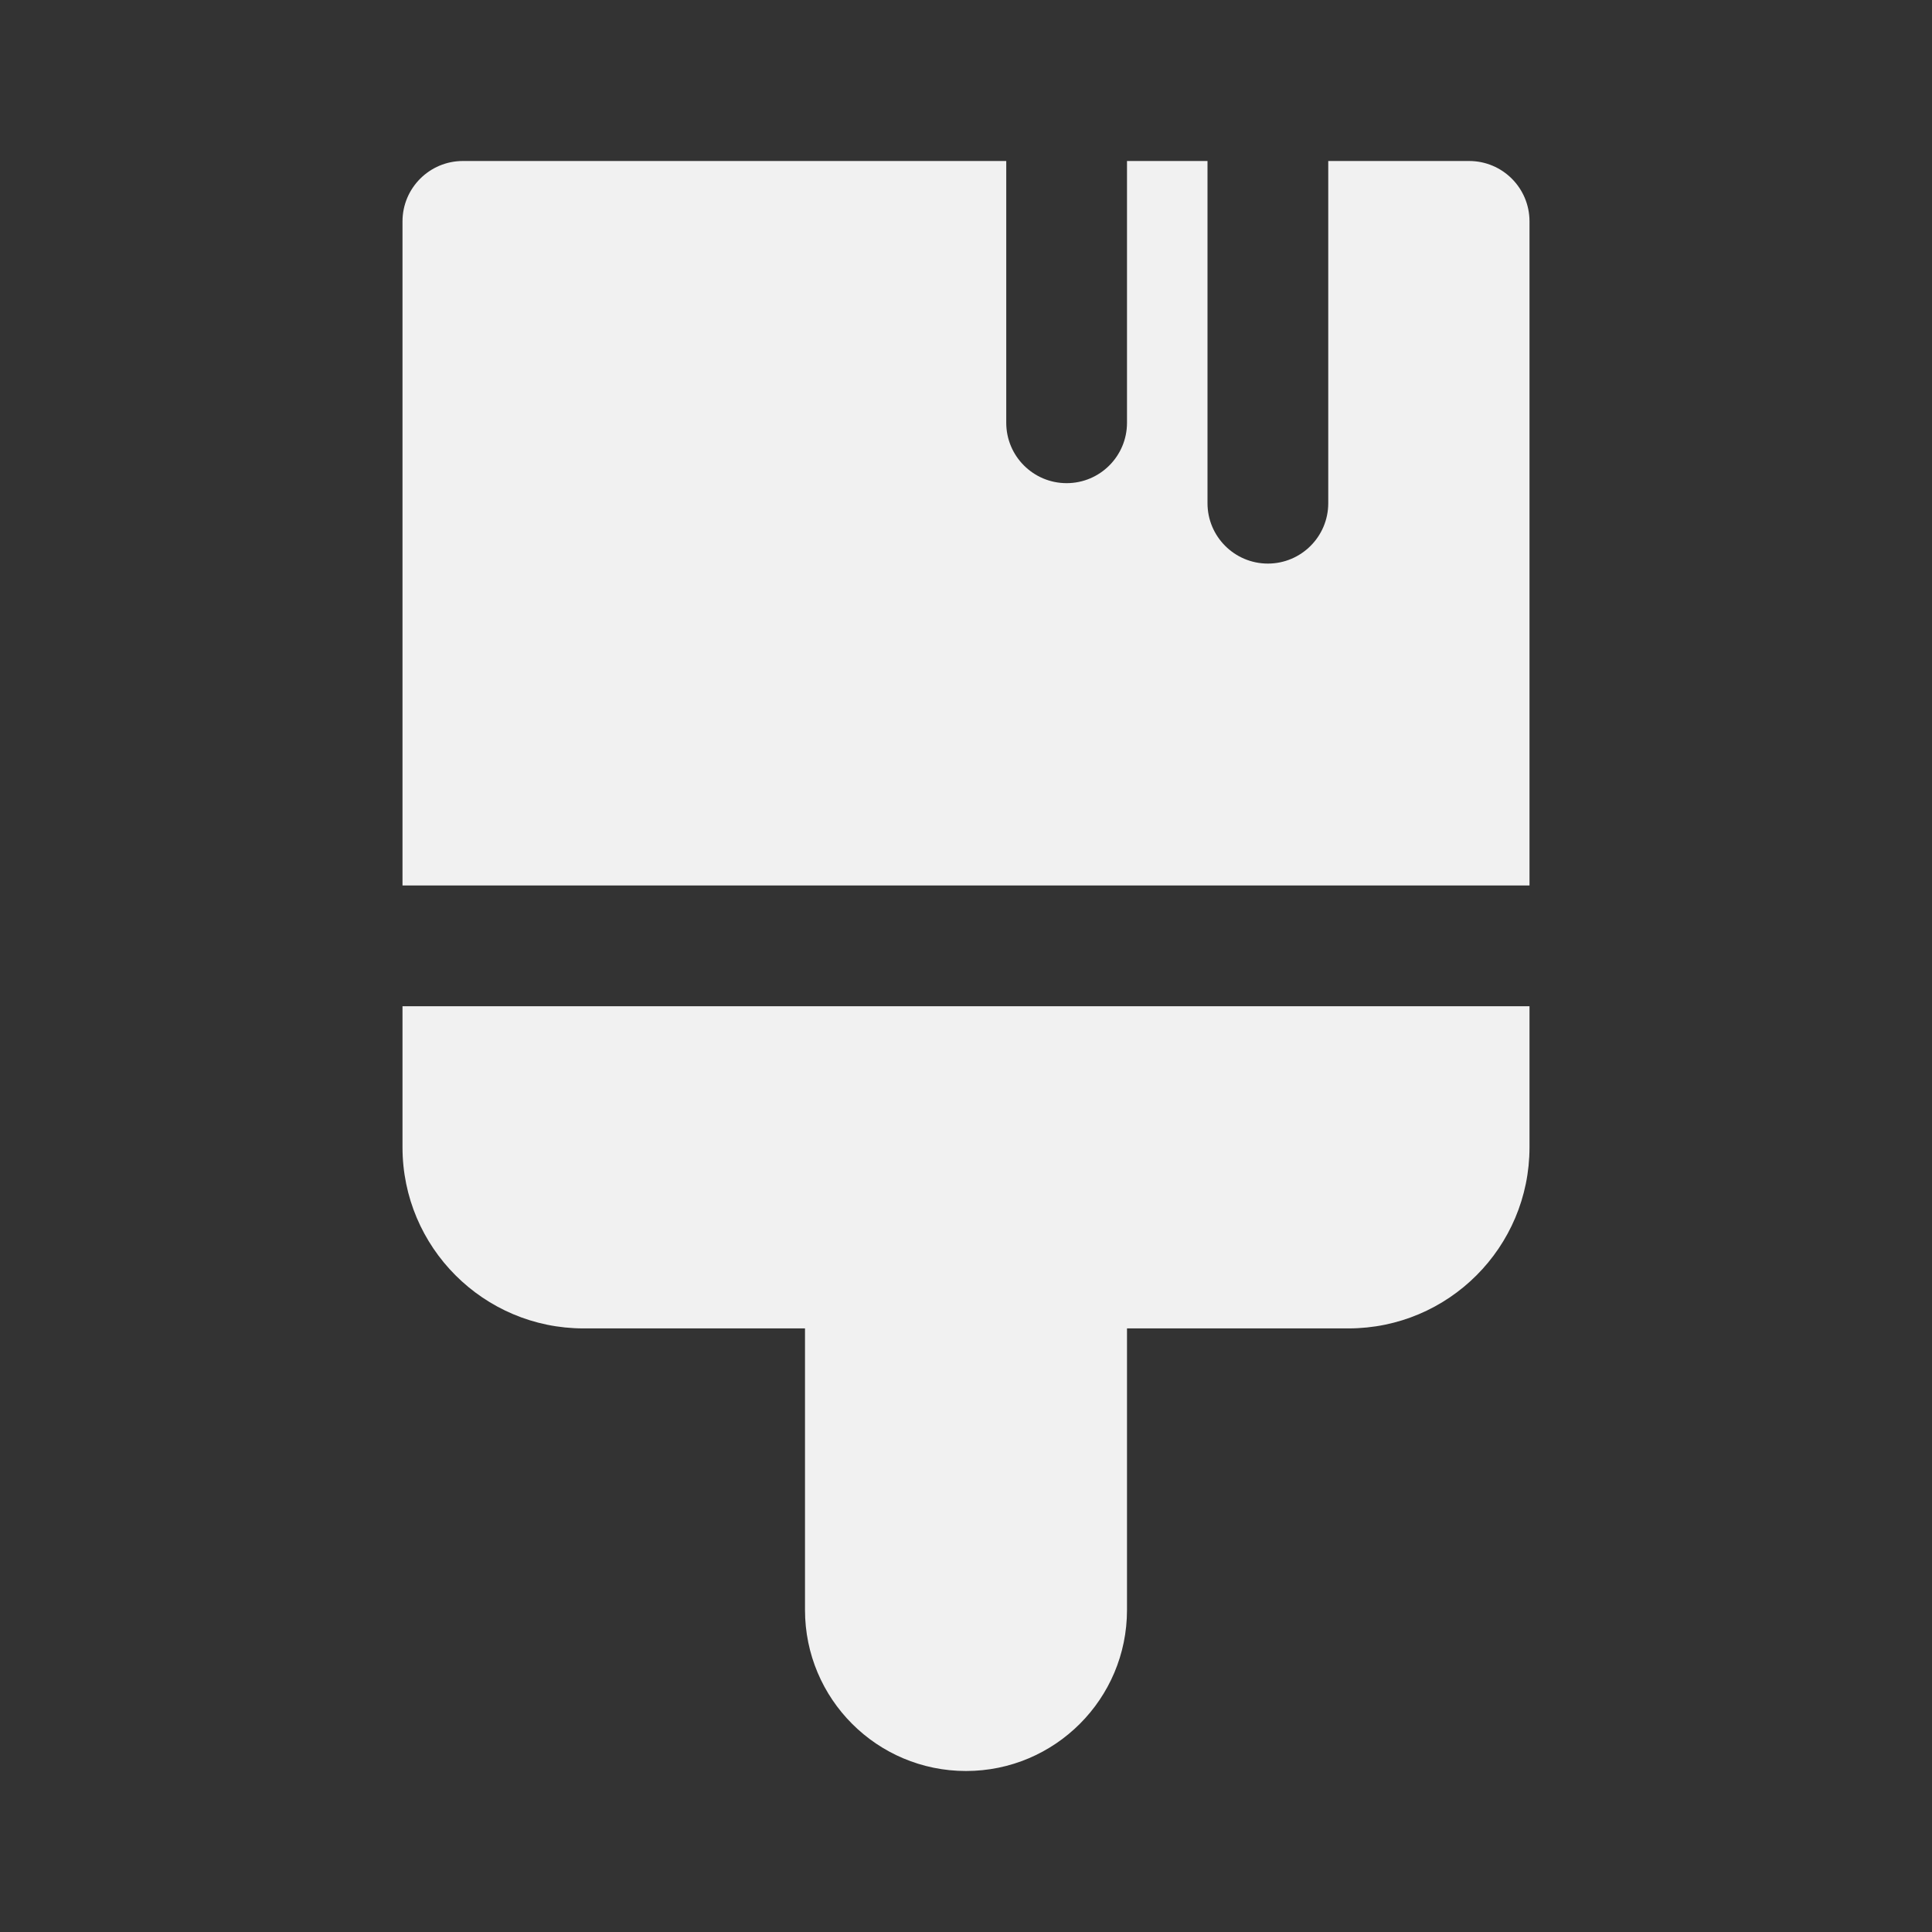<svg width="24" height="24" viewBox="0 0 24 24" fill="none" xmlns="http://www.w3.org/2000/svg">
<rect x="0" y="0" width="24" height="24" fill="#333333" stroke="none"/>
<path d="M12.5 2V5.252C12.5 5.666 12.836 6.002 13.25 6.002C13.664 6.002 14 5.666 14 5.252V2H15V6.251C15 6.665 15.336 7.001 15.75 7.001C16.164 7.001 16.5 6.665 16.5 6.251V2H18.25C18.665 2 19 2.336 19 2.75V11H5V2.75C5 2.336 5.336 2 5.75 2H12.5ZM5 12.5V14.252C5 15.495 6.008 16.502 7.25 16.502H10V20C10 21.105 10.895 22 12 22C13.104 22 14 21.105 14 20V16.502H16.75C17.993 16.502 19 15.495 19 14.252V12.5H5Z" fill="#F1F1F1"/>
</svg>
